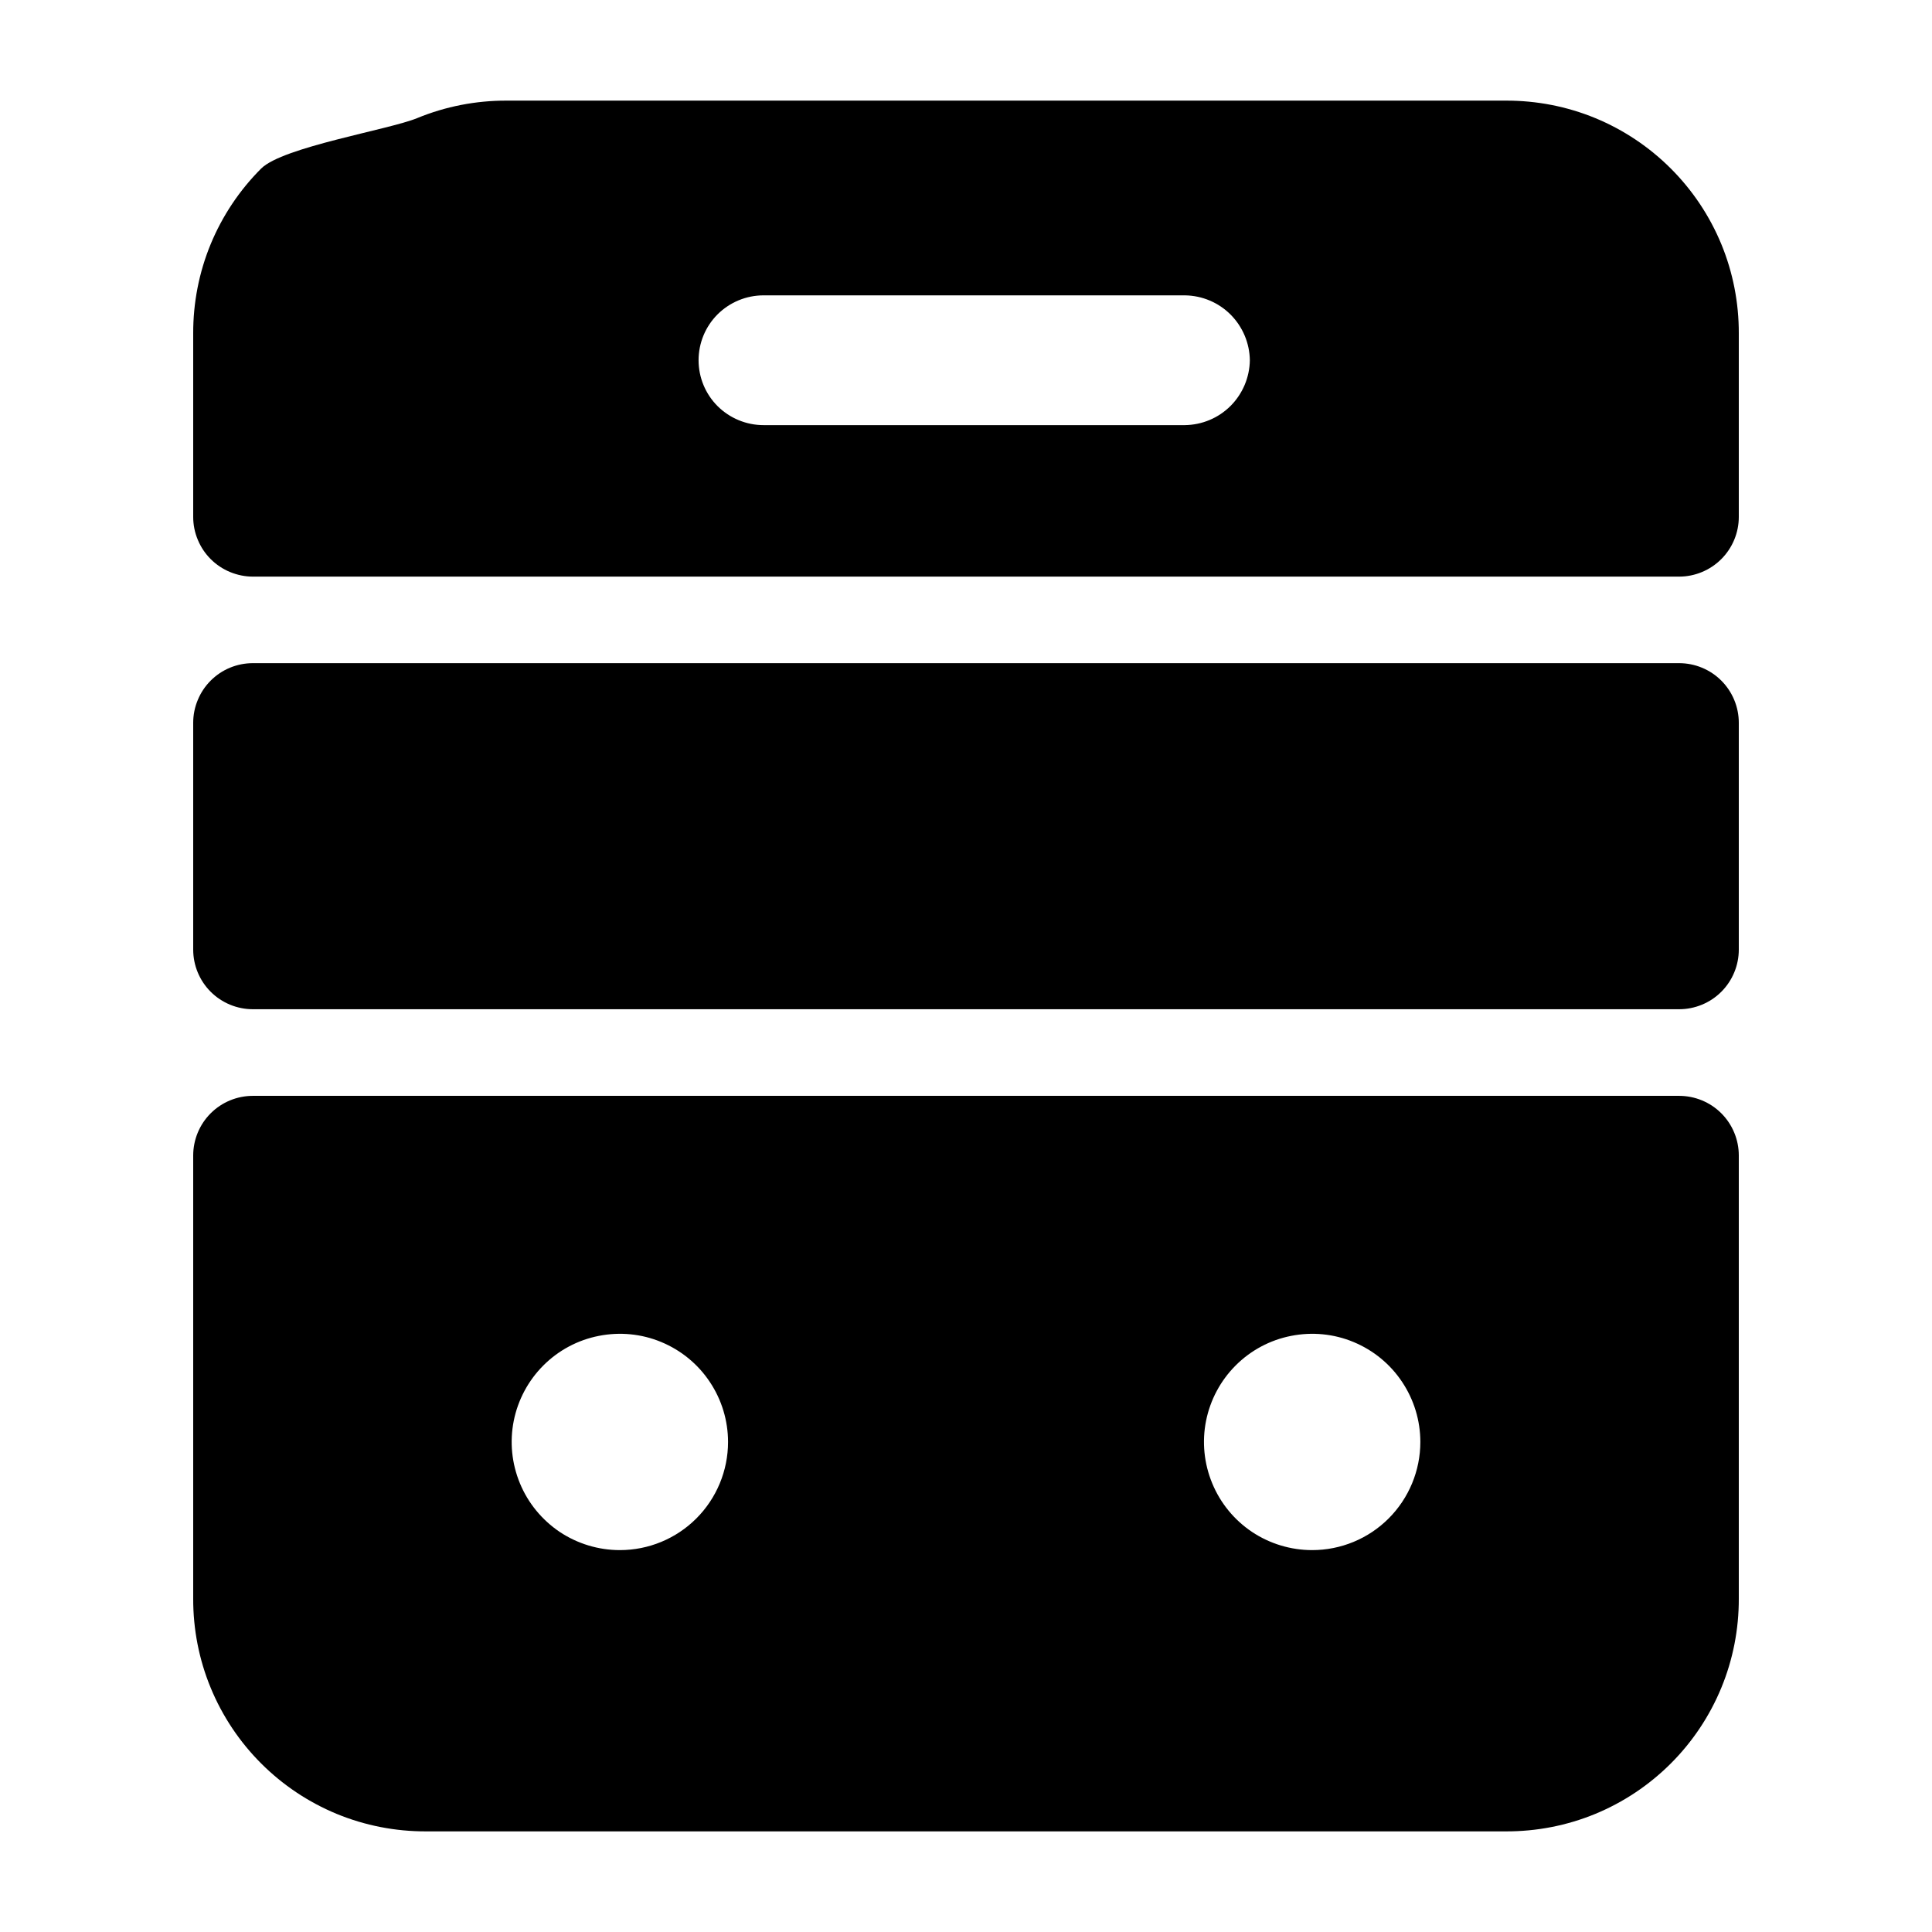 <svg width="24" height="24" viewBox="0 0 24 24" fill="none" xmlns="http://www.w3.org/2000/svg">
<path d="M3.142 8.238H20.858C21.055 8.238 21.244 8.316 21.383 8.455C21.522 8.594 21.6 8.783 21.6 8.979V11.796C21.6 11.992 21.522 12.181 21.383 12.32C21.244 12.459 21.055 12.537 20.858 12.537H3.142C2.945 12.537 2.756 12.459 2.617 12.32C2.478 12.181 2.4 11.992 2.4 11.796V8.979C2.4 8.882 2.419 8.785 2.457 8.695C2.494 8.605 2.548 8.524 2.617 8.455C2.686 8.386 2.768 8.331 2.858 8.294C2.948 8.257 3.044 8.238 3.142 8.238ZM21.6 4.142V6.421C21.6 6.617 21.522 6.806 21.383 6.945C21.244 7.084 21.055 7.163 20.858 7.163H3.142C3.044 7.163 2.948 7.143 2.858 7.106C2.768 7.069 2.686 7.014 2.617 6.945C2.548 6.876 2.494 6.795 2.457 6.705C2.419 6.615 2.4 6.518 2.4 6.421V4.142C2.399 3.762 2.472 3.385 2.617 3.033C2.762 2.682 2.975 2.363 3.244 2.094C3.513 1.825 4.832 1.612 5.183 1.467C5.535 1.322 5.912 1.249 6.292 1.25H18.708C19.088 1.249 19.465 1.322 19.817 1.467C20.168 1.612 20.487 1.825 20.756 2.094C21.025 2.363 21.238 2.682 21.383 3.033C21.528 3.385 21.601 3.762 21.6 4.142ZM15.526 4.475C15.523 4.262 15.437 4.059 15.287 3.908C15.136 3.757 14.933 3.672 14.72 3.669H9.485C9.271 3.669 9.066 3.754 8.914 3.905C8.763 4.056 8.678 4.261 8.678 4.475C8.678 4.689 8.763 4.894 8.914 5.045C9.066 5.196 9.271 5.281 9.485 5.281H14.72C14.933 5.278 15.136 5.193 15.287 5.042C15.437 4.891 15.523 4.688 15.526 4.475ZM21.6 14.354V19.858C21.601 20.238 21.528 20.615 21.383 20.966C21.238 21.318 21.025 21.637 20.756 21.906C20.487 22.175 20.168 22.388 19.817 22.533C19.465 22.678 19.088 22.751 18.708 22.75H5.292C4.912 22.751 4.535 22.678 4.183 22.533C3.832 22.388 3.513 22.175 3.244 21.906C2.975 21.637 2.762 21.318 2.617 20.966C2.472 20.615 2.399 20.238 2.4 19.858V14.354C2.4 14.158 2.478 13.969 2.617 13.83C2.756 13.691 2.945 13.613 3.142 13.613H20.858C21.055 13.613 21.244 13.691 21.383 13.83C21.522 13.969 21.6 14.158 21.6 14.354ZM9.044 17.913C9.044 17.647 8.965 17.387 8.817 17.166C8.67 16.945 8.46 16.773 8.214 16.671C7.969 16.569 7.699 16.543 7.438 16.595C7.177 16.646 6.938 16.774 6.75 16.962C6.562 17.15 6.434 17.39 6.382 17.65C6.33 17.911 6.357 18.181 6.459 18.427C6.56 18.672 6.733 18.882 6.953 19.03C7.174 19.177 7.434 19.256 7.7 19.256C8.056 19.256 8.398 19.115 8.65 18.863C8.902 18.611 9.044 18.269 9.044 17.913ZM17.644 17.913C17.644 17.647 17.565 17.387 17.417 17.166C17.27 16.945 17.06 16.773 16.814 16.671C16.569 16.569 16.299 16.543 16.038 16.595C15.777 16.646 15.538 16.774 15.35 16.962C15.162 17.15 15.034 17.39 14.982 17.65C14.93 17.911 14.957 18.181 15.059 18.427C15.16 18.672 15.332 18.882 15.553 19.03C15.774 19.177 16.034 19.256 16.3 19.256C16.656 19.256 16.998 19.115 17.25 18.863C17.502 18.611 17.644 18.269 17.644 17.913Z" fill="black"/>
</svg>
